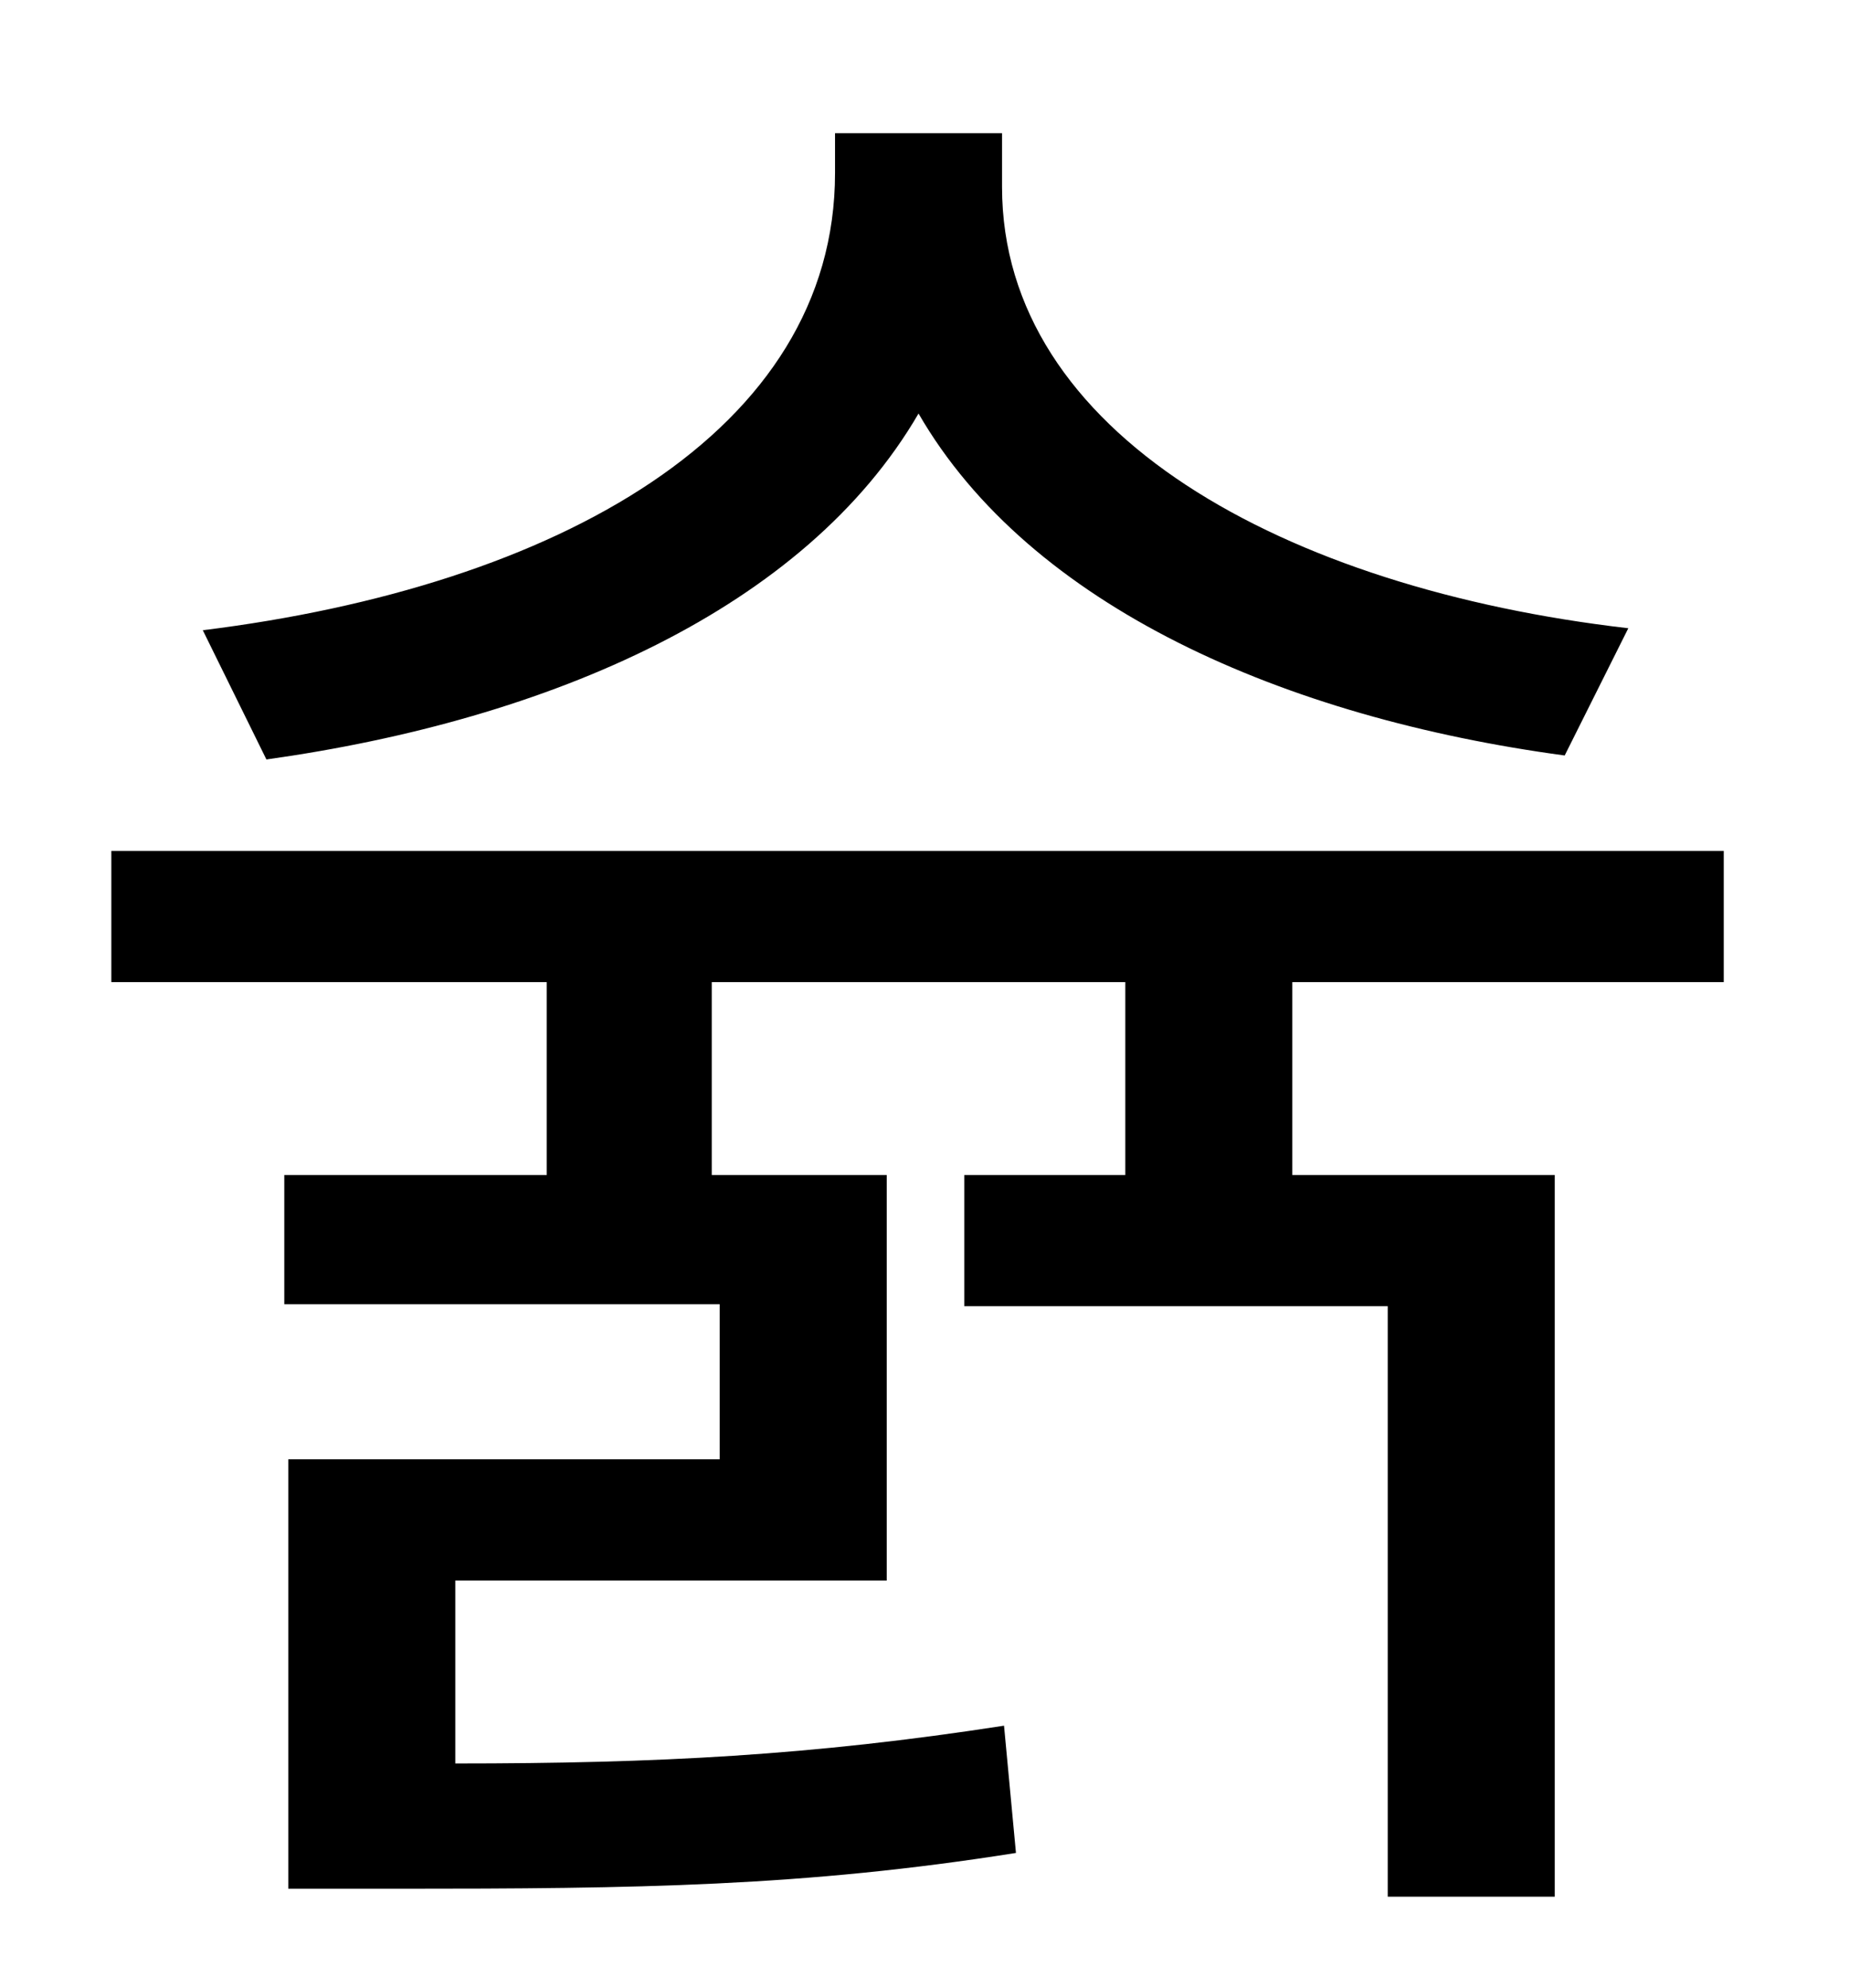 <?xml version="1.0" standalone="no"?>
<!DOCTYPE svg PUBLIC "-//W3C//DTD SVG 1.1//EN" "http://www.w3.org/Graphics/SVG/1.1/DTD/svg11.dtd" >
<svg xmlns="http://www.w3.org/2000/svg" xmlns:xlink="http://www.w3.org/1999/xlink" version="1.1" viewBox="-10 0 930 1000">
   <path fill="currentColor"
d="M809 316l-32 64c-141 -19 -269 -75 -325 -172c-57 98 -185 154 -328 174l-32 -65c178 -22 318 -100 318 -230v-20h84v27c0 124 142 202 315 222zM857 494h-217v97h132v363h-84v-297h-213v-66h81v-97h-208v97h88v204h-217v92c102 0 179 -4 276 -19l6 64
c-107 17 -191 18 -311 18h-55v-216h217v-78h-219v-65h132v-97h-219v-66h811v66z" />
</svg>
